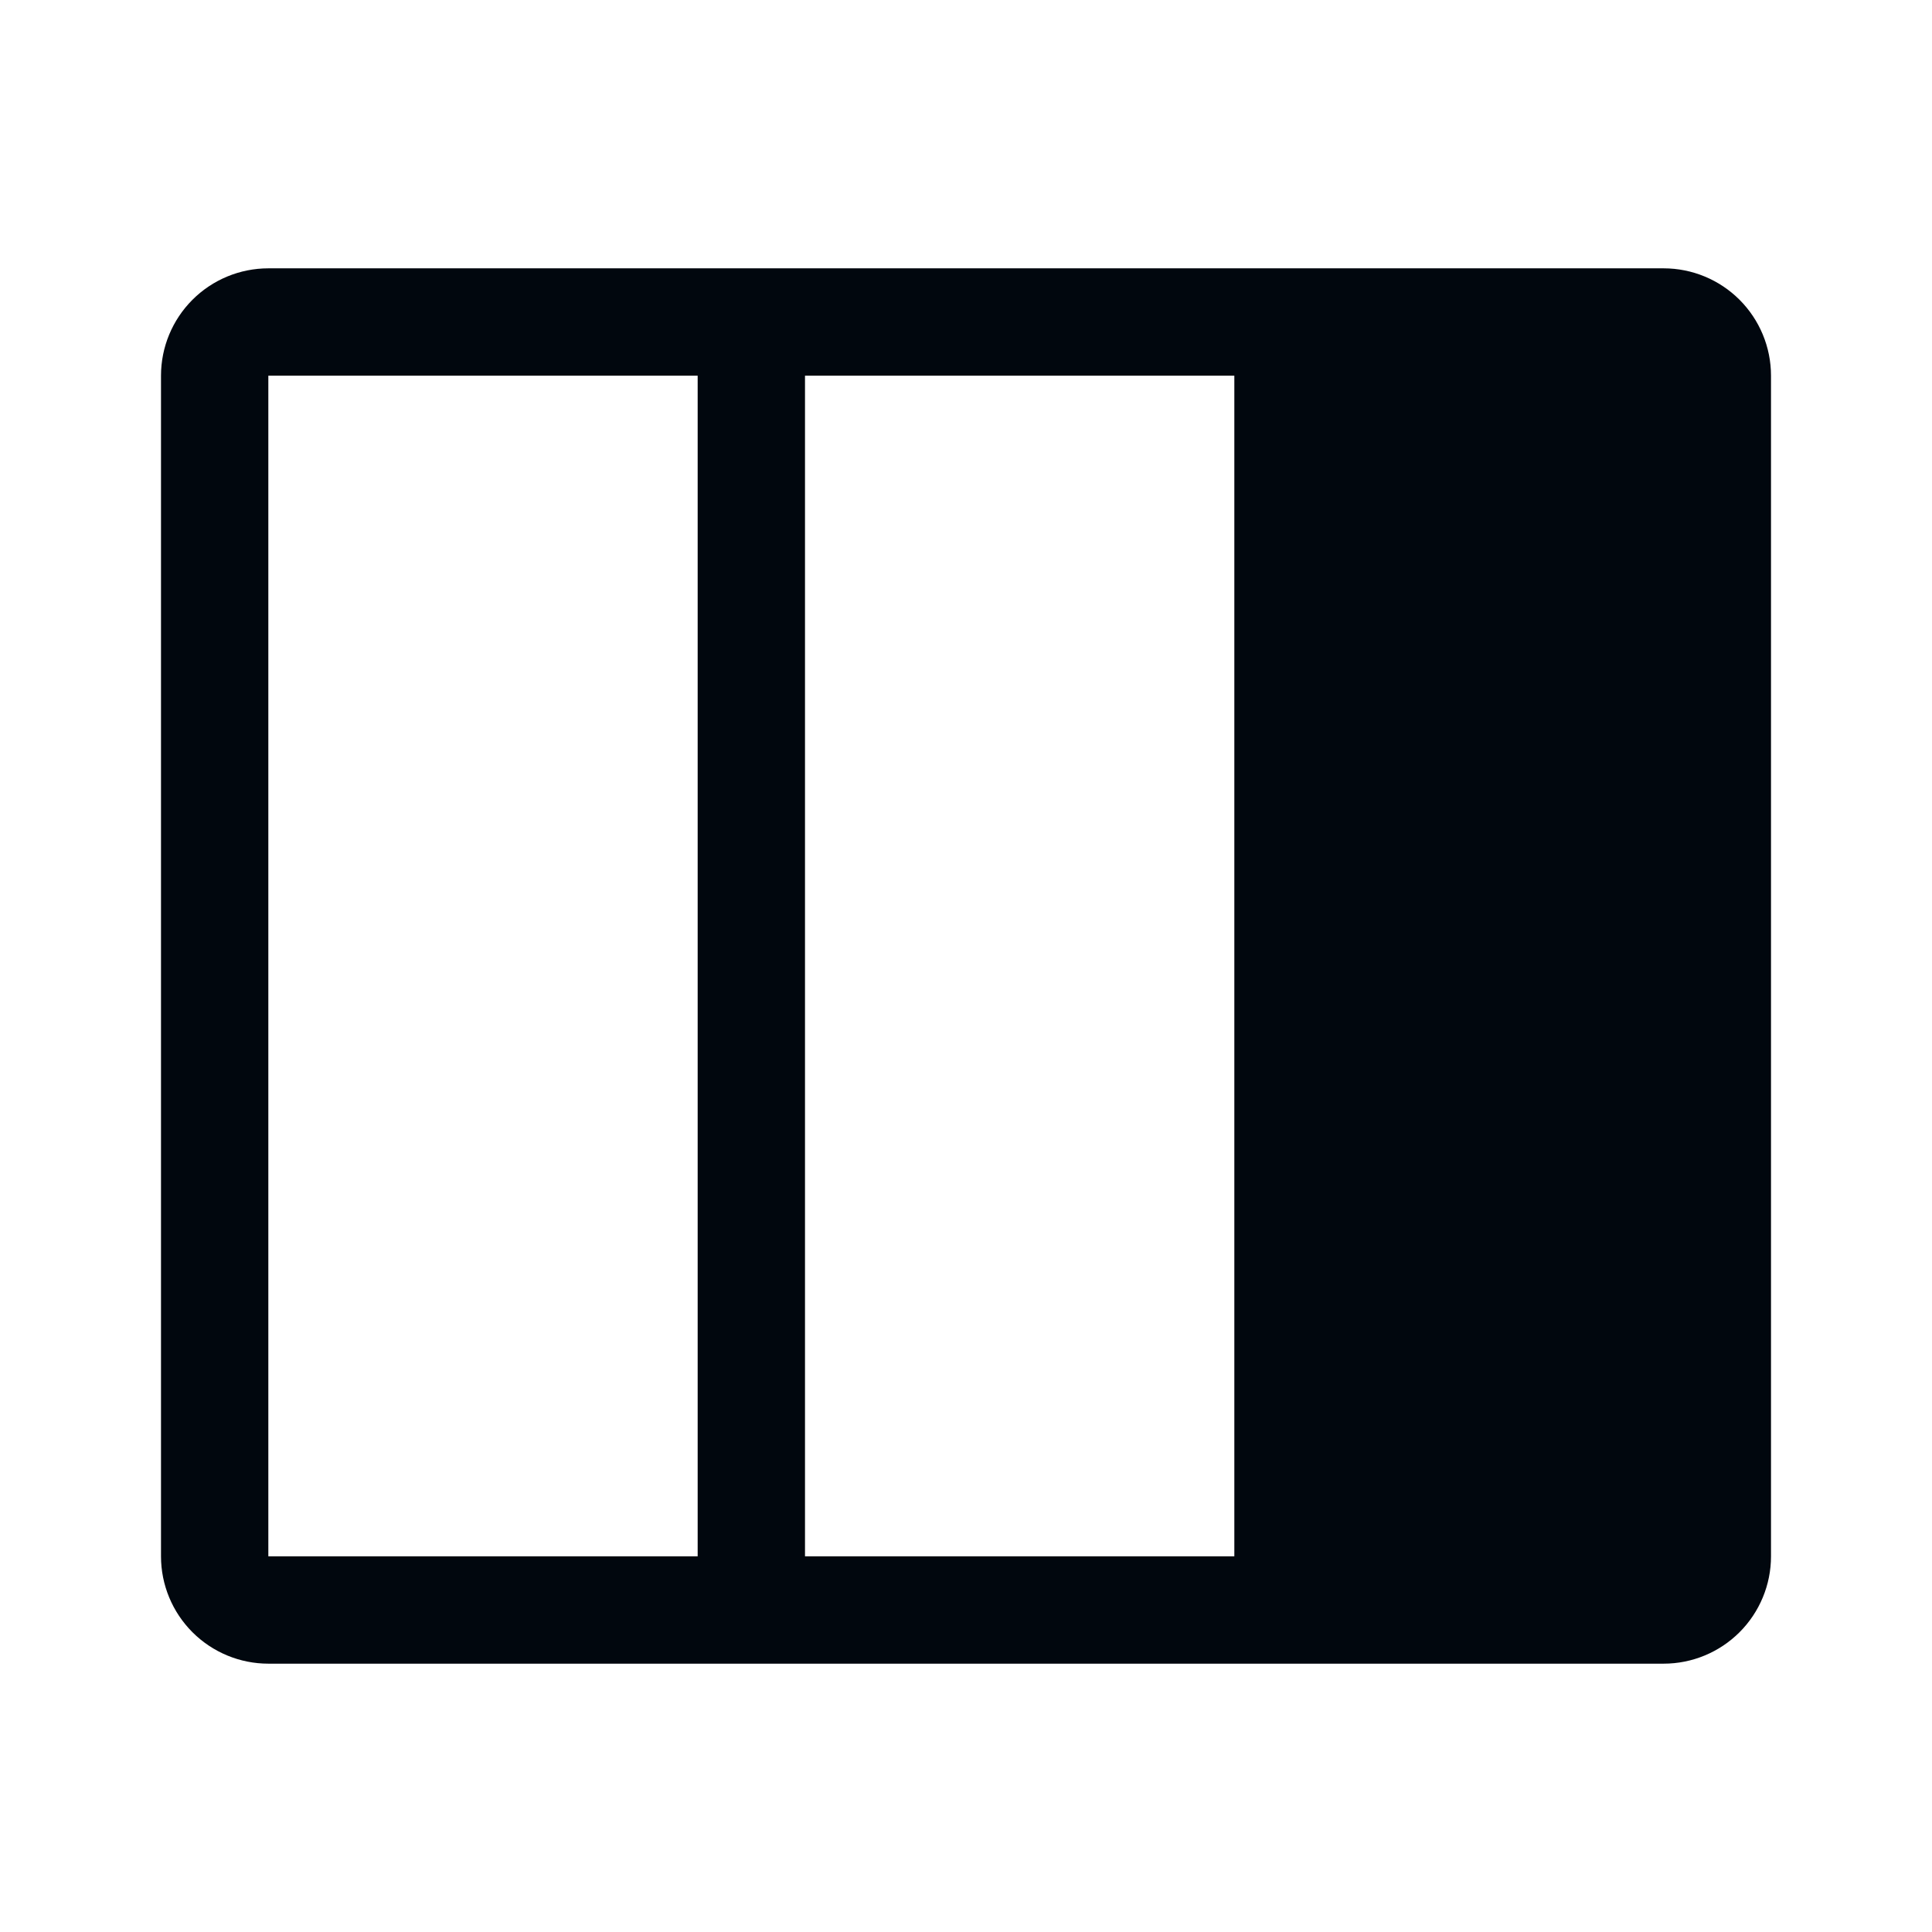 <svg width="36" height="36" viewBox="0 0 36 36" fill="none" xmlns="http://www.w3.org/2000/svg">
<path d="M31 5H5C4.47 5 3.961 5.211 3.586 5.586C3.211 5.961 3 6.47 3 7V29C3 29.53 3.211 30.039 3.586 30.414C3.961 30.789 4.47 31 5 31H31C31.53 31 32.039 30.789 32.414 30.414C32.789 30.039 33 29.53 33 29V7C33 6.47 32.789 5.961 32.414 5.586C32.039 5.211 31.53 5 31 5ZM13 29H5V7H13V29ZM23 29H15V7H23V29Z" fill="#01070E"/>
</svg>
